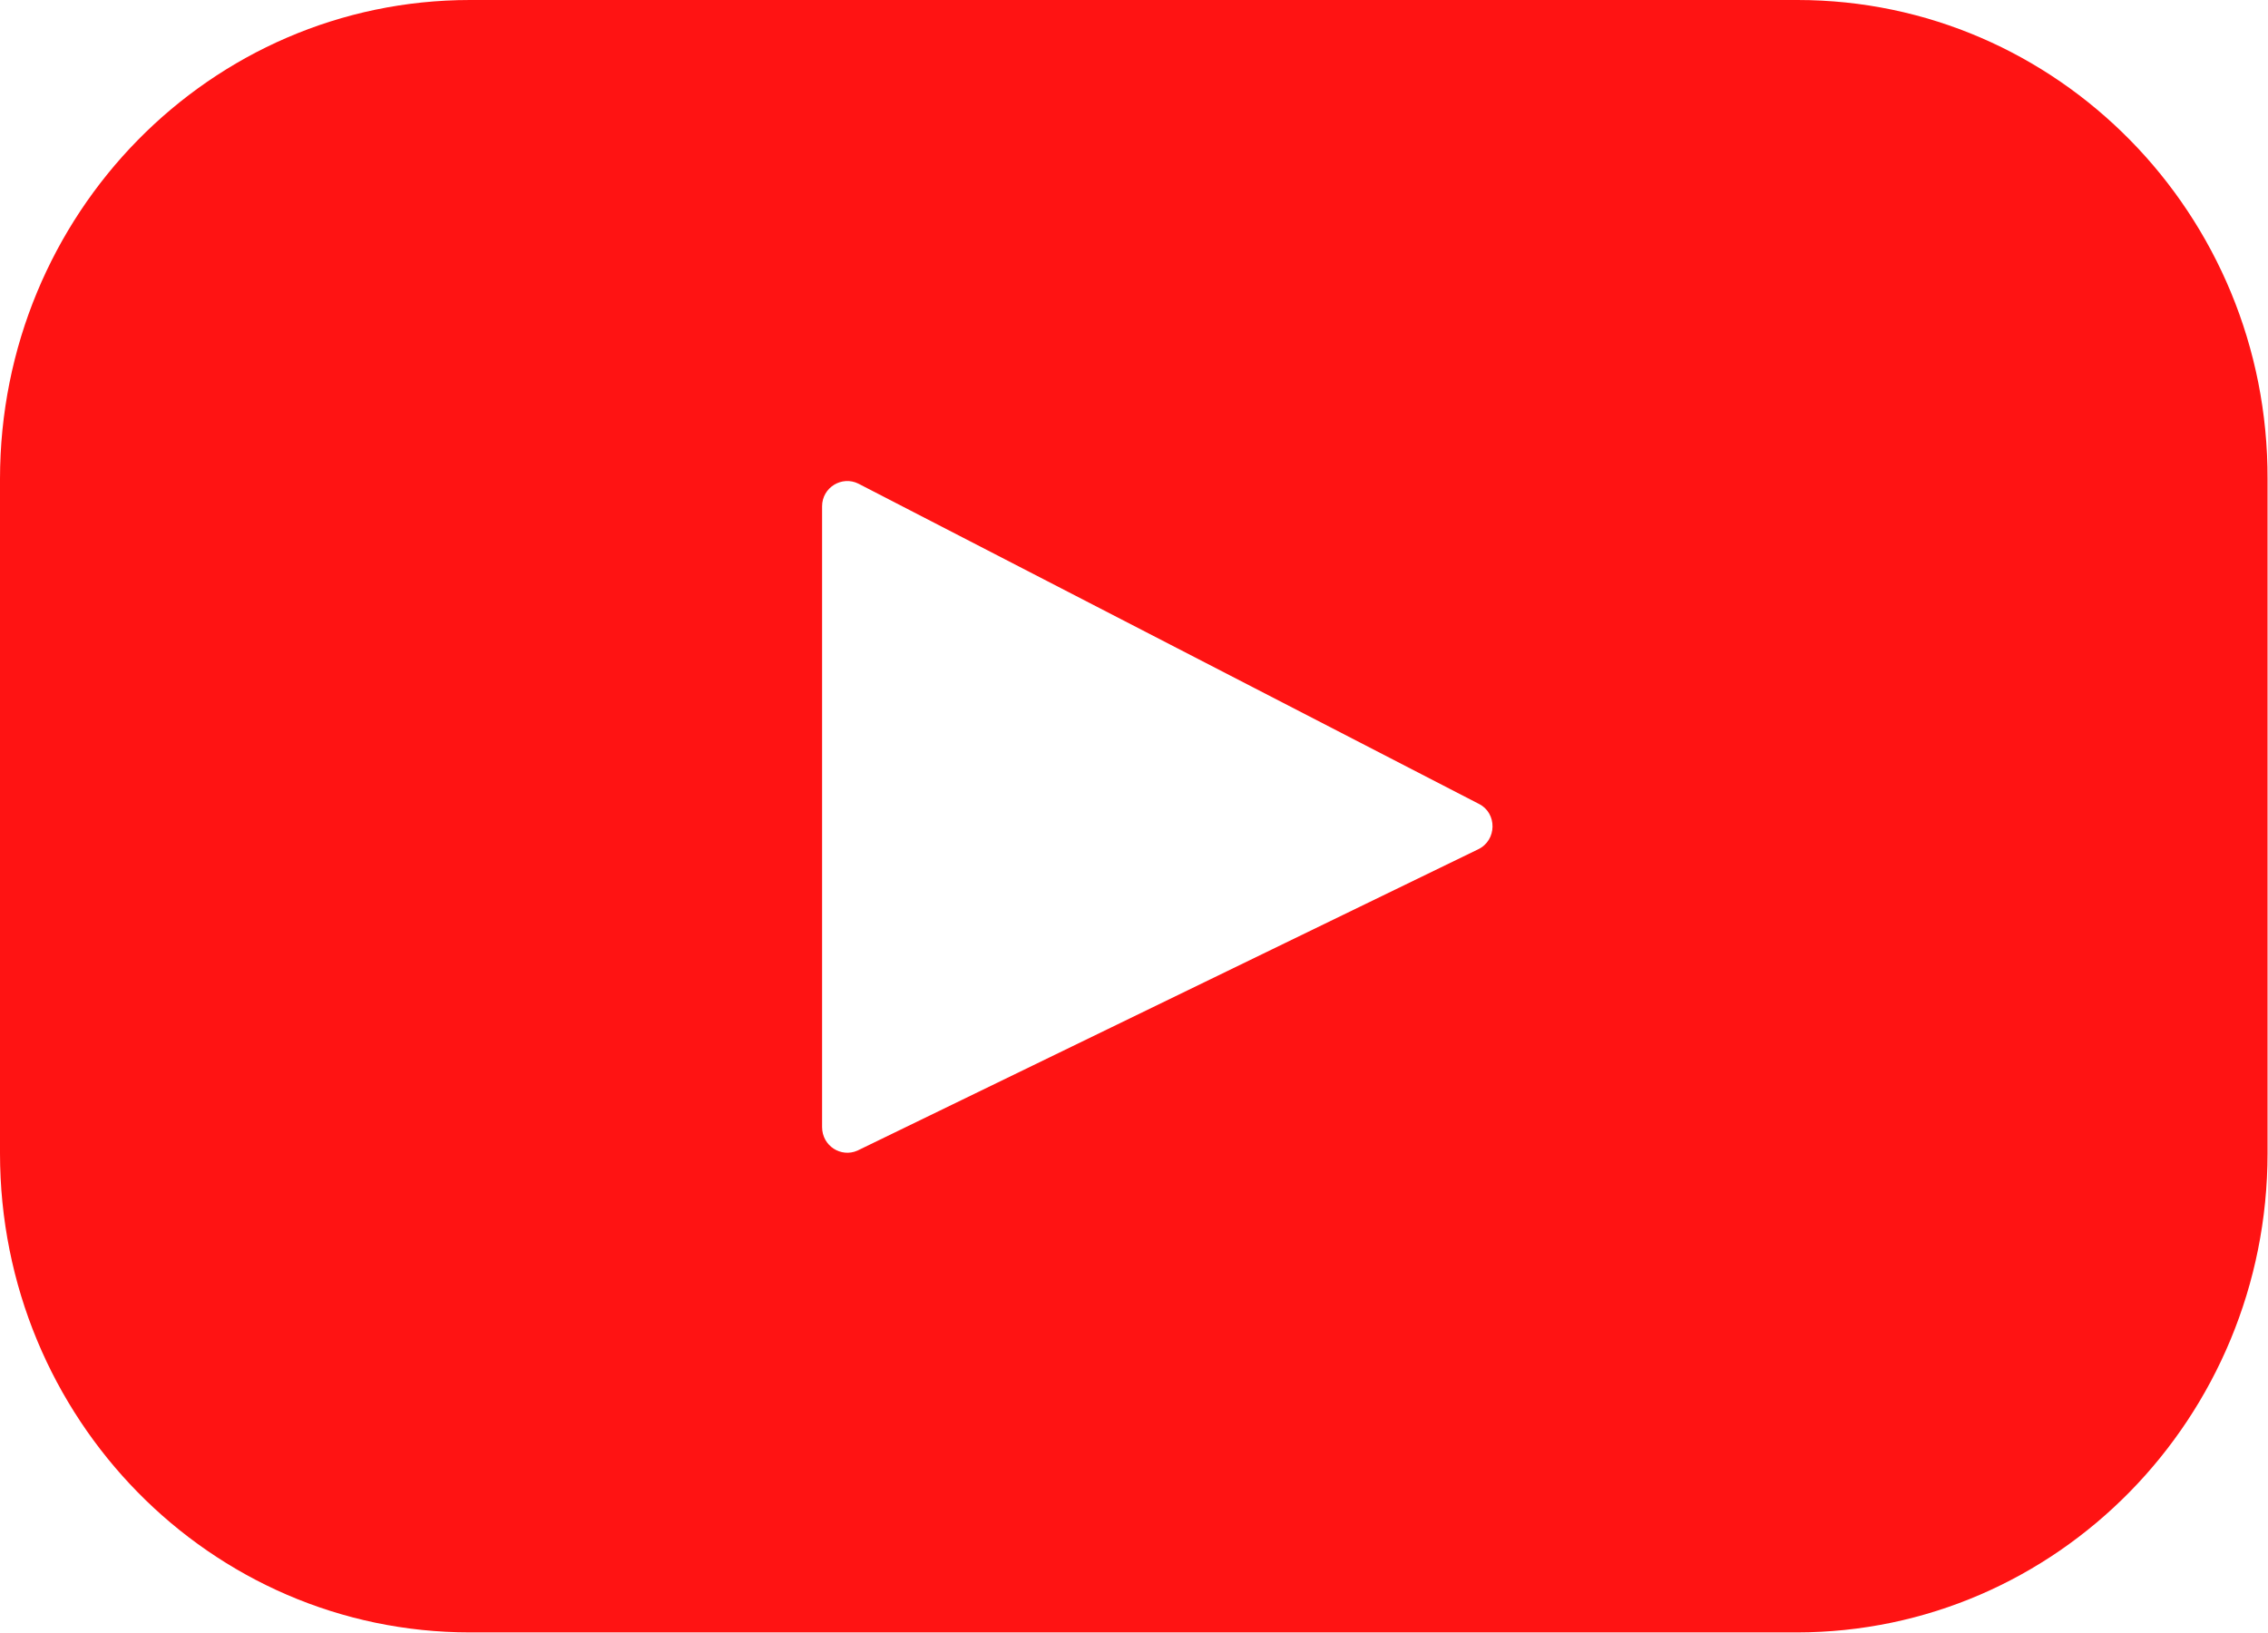 <svg width="24.995" height="17.995" viewBox="0 0 24.995 17.995" fill="none" xmlns="http://www.w3.org/2000/svg" xmlns:xlink="http://www.w3.org/1999/xlink">
	<desc>
			Created with Pixso.
	</desc>
	<defs/>
	<path d="M19.81 0L5.18 0C2.32 0 0 2.36 0 5.28L0 12.71C0 15.63 2.32 17.99 5.18 17.99L19.8 17.99C22.67 17.99 24.99 15.62 24.99 12.71L24.99 5.28C25 2.36 22.67 0 19.81 0ZM16.29 9.36L9.45 12.68C9.27 12.76 9.06 12.63 9.06 12.42L9.06 5.58C9.06 5.37 9.28 5.24 9.46 5.33L16.3 8.86C16.5 8.96 16.5 9.26 16.29 9.36Z" fill="#FF1313" fill-opacity="1" fill-rule="nonzero"/>
</svg>
